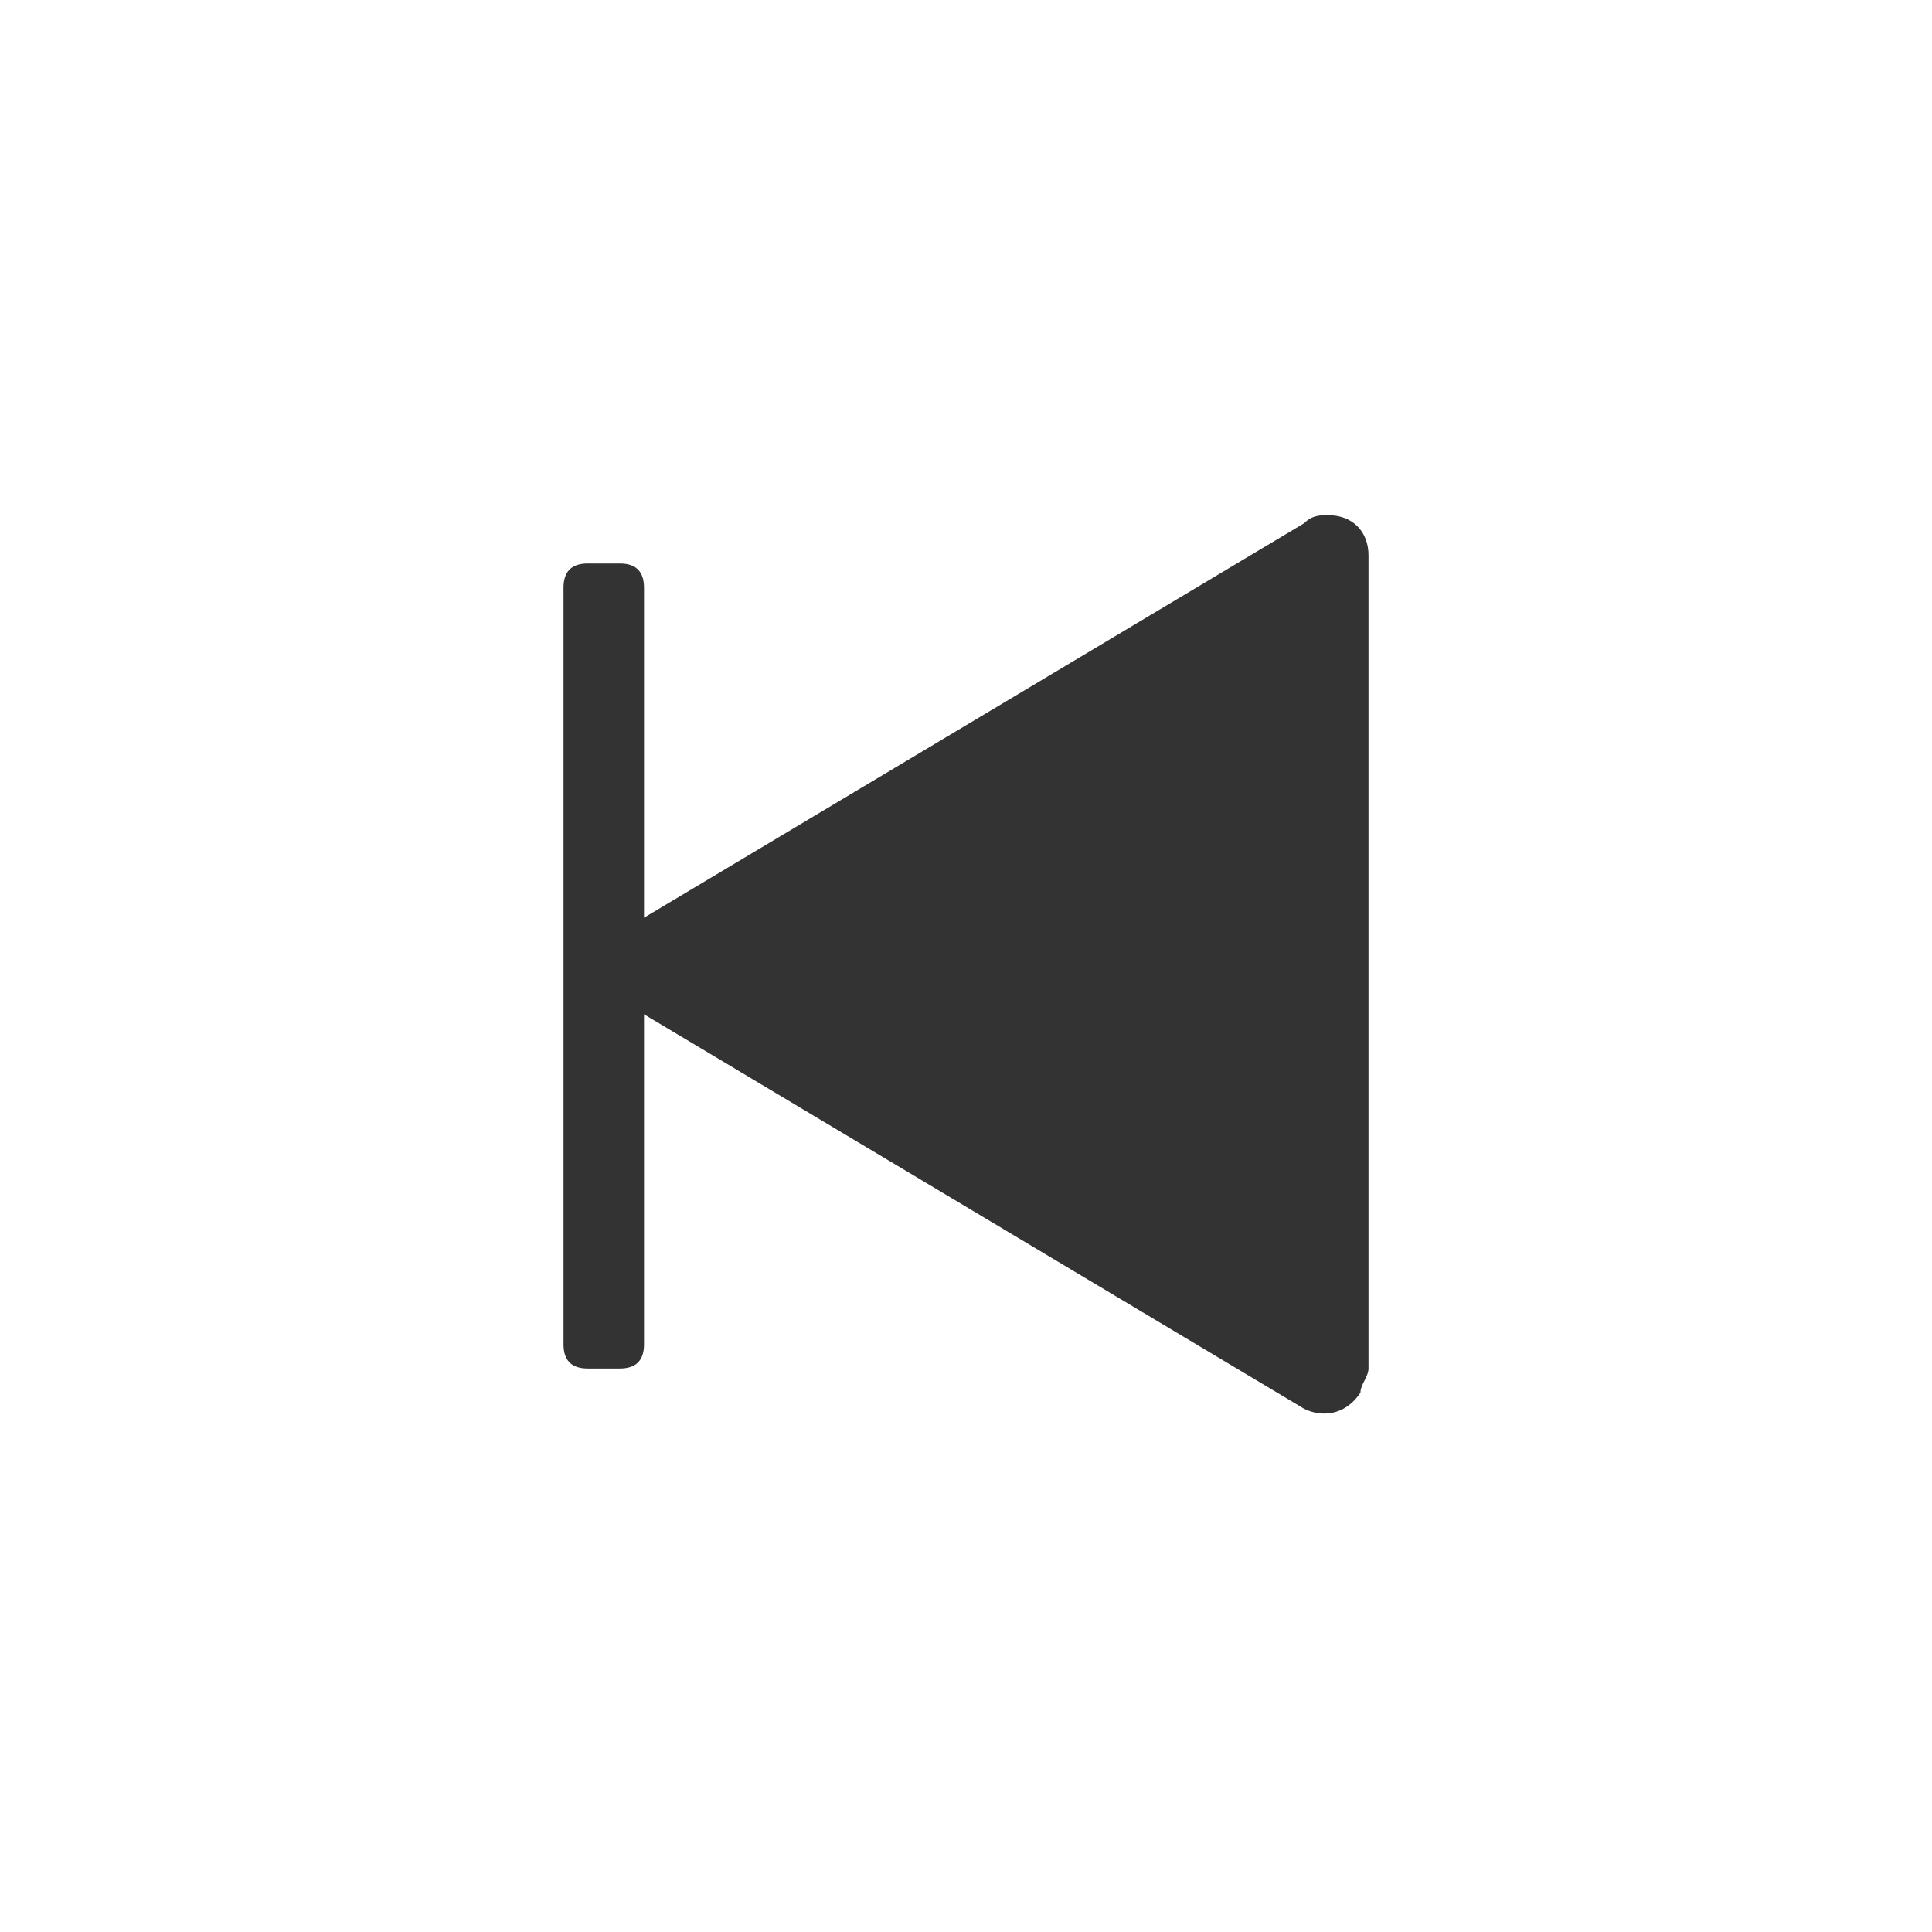 <svg xmlns="http://www.w3.org/2000/svg" viewBox="0 0 24 24" id="icon24-play-last">
    <title>icon24-play-last</title>
    <g transform="translate(4 4)">
        <path d="m0 0h16v16h-16z" fill="none"/>
        <path clip-rule="evenodd"
              d="m12.5 2.4c-.1 0-.2 0-.3.1l-8.2 4.9v-4.1c0-.2-.1-.3-.3-.3h-.4c-.2 0-.3.1-.3.3v9.4c0 .2.1.3.3.3h.4c.2 0 .3-.1.3-.3v-4.1l8.2 4.9c.2.1.5.1.7-.2 0-.1.1-.2.1-.3v-10.1c0-.3-.2-.5-.5-.5z"
              fill-rule="evenodd" opacity=".8"/>
    </g>
</svg>